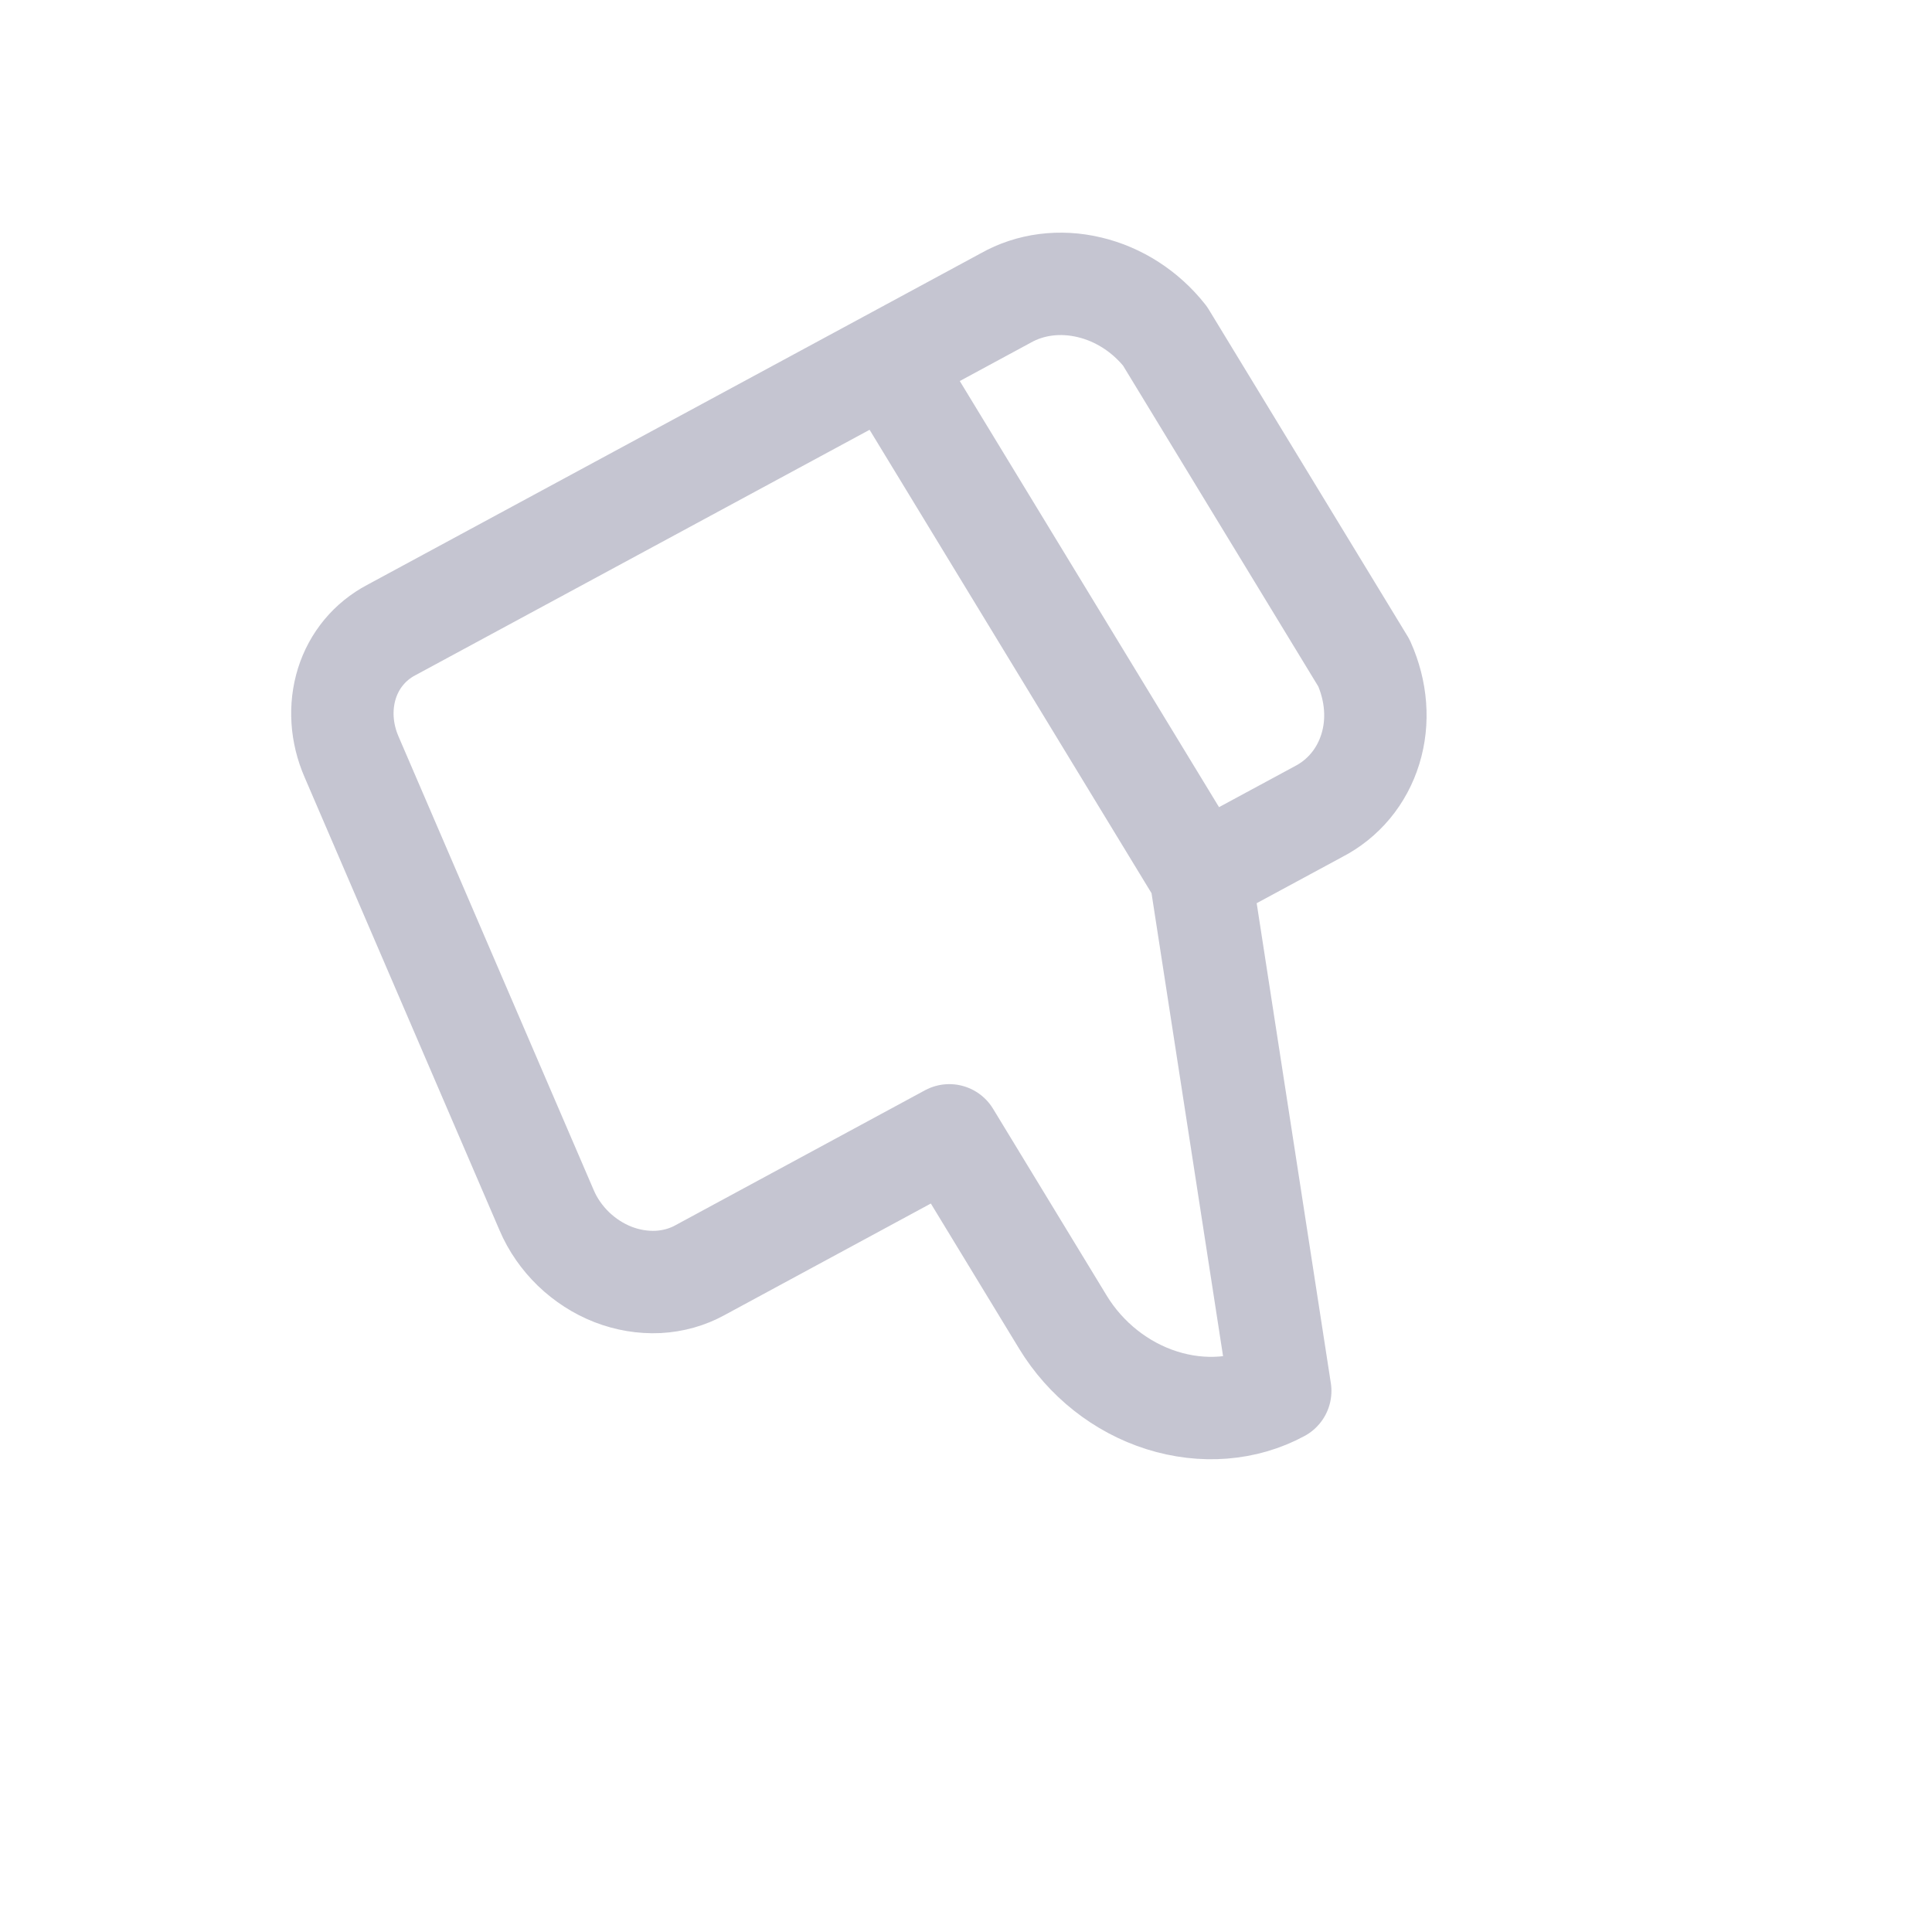 <svg width="17" height="17" viewBox="0 0 17 17" fill="none" xmlns="http://www.w3.org/2000/svg">
<g clip-path="url(#clip0_0_1240)">
<path d="M10.564 7.702L11.265 12.239C10.957 12.406 10.582 12.435 10.224 12.322C9.865 12.209 9.552 11.961 9.353 11.634L8.353 9.99L6.16 11.176C6.048 11.238 5.922 11.273 5.79 11.28C5.658 11.286 5.523 11.264 5.394 11.214C5.266 11.164 5.147 11.087 5.046 10.99C4.945 10.892 4.864 10.776 4.81 10.649L3.094 6.661C3.002 6.45 2.988 6.221 3.052 6.015C3.116 5.81 3.255 5.643 3.443 5.544L7.814 3.182M10.564 7.702L7.814 3.182M10.564 7.702L11.599 7.143C11.821 7.029 11.984 6.832 12.058 6.591C12.133 6.349 12.112 6.08 12.001 5.833L10.251 2.957C10.081 2.742 9.845 2.589 9.586 2.528C9.327 2.466 9.065 2.5 8.848 2.623L7.814 3.182" stroke="#C5C5D1" stroke-width="0.901" stroke-linecap="round" stroke-linejoin="round"/>
</g>
<defs>
<clipPath id="clip0_0_1240">
<rect width="12.015" height="12.015" rx="1.502" transform="matrix(0.86 -0.465 0.555 0.912 0 5.584)" fill="white"/>
</clipPath>
</defs>
</svg>
